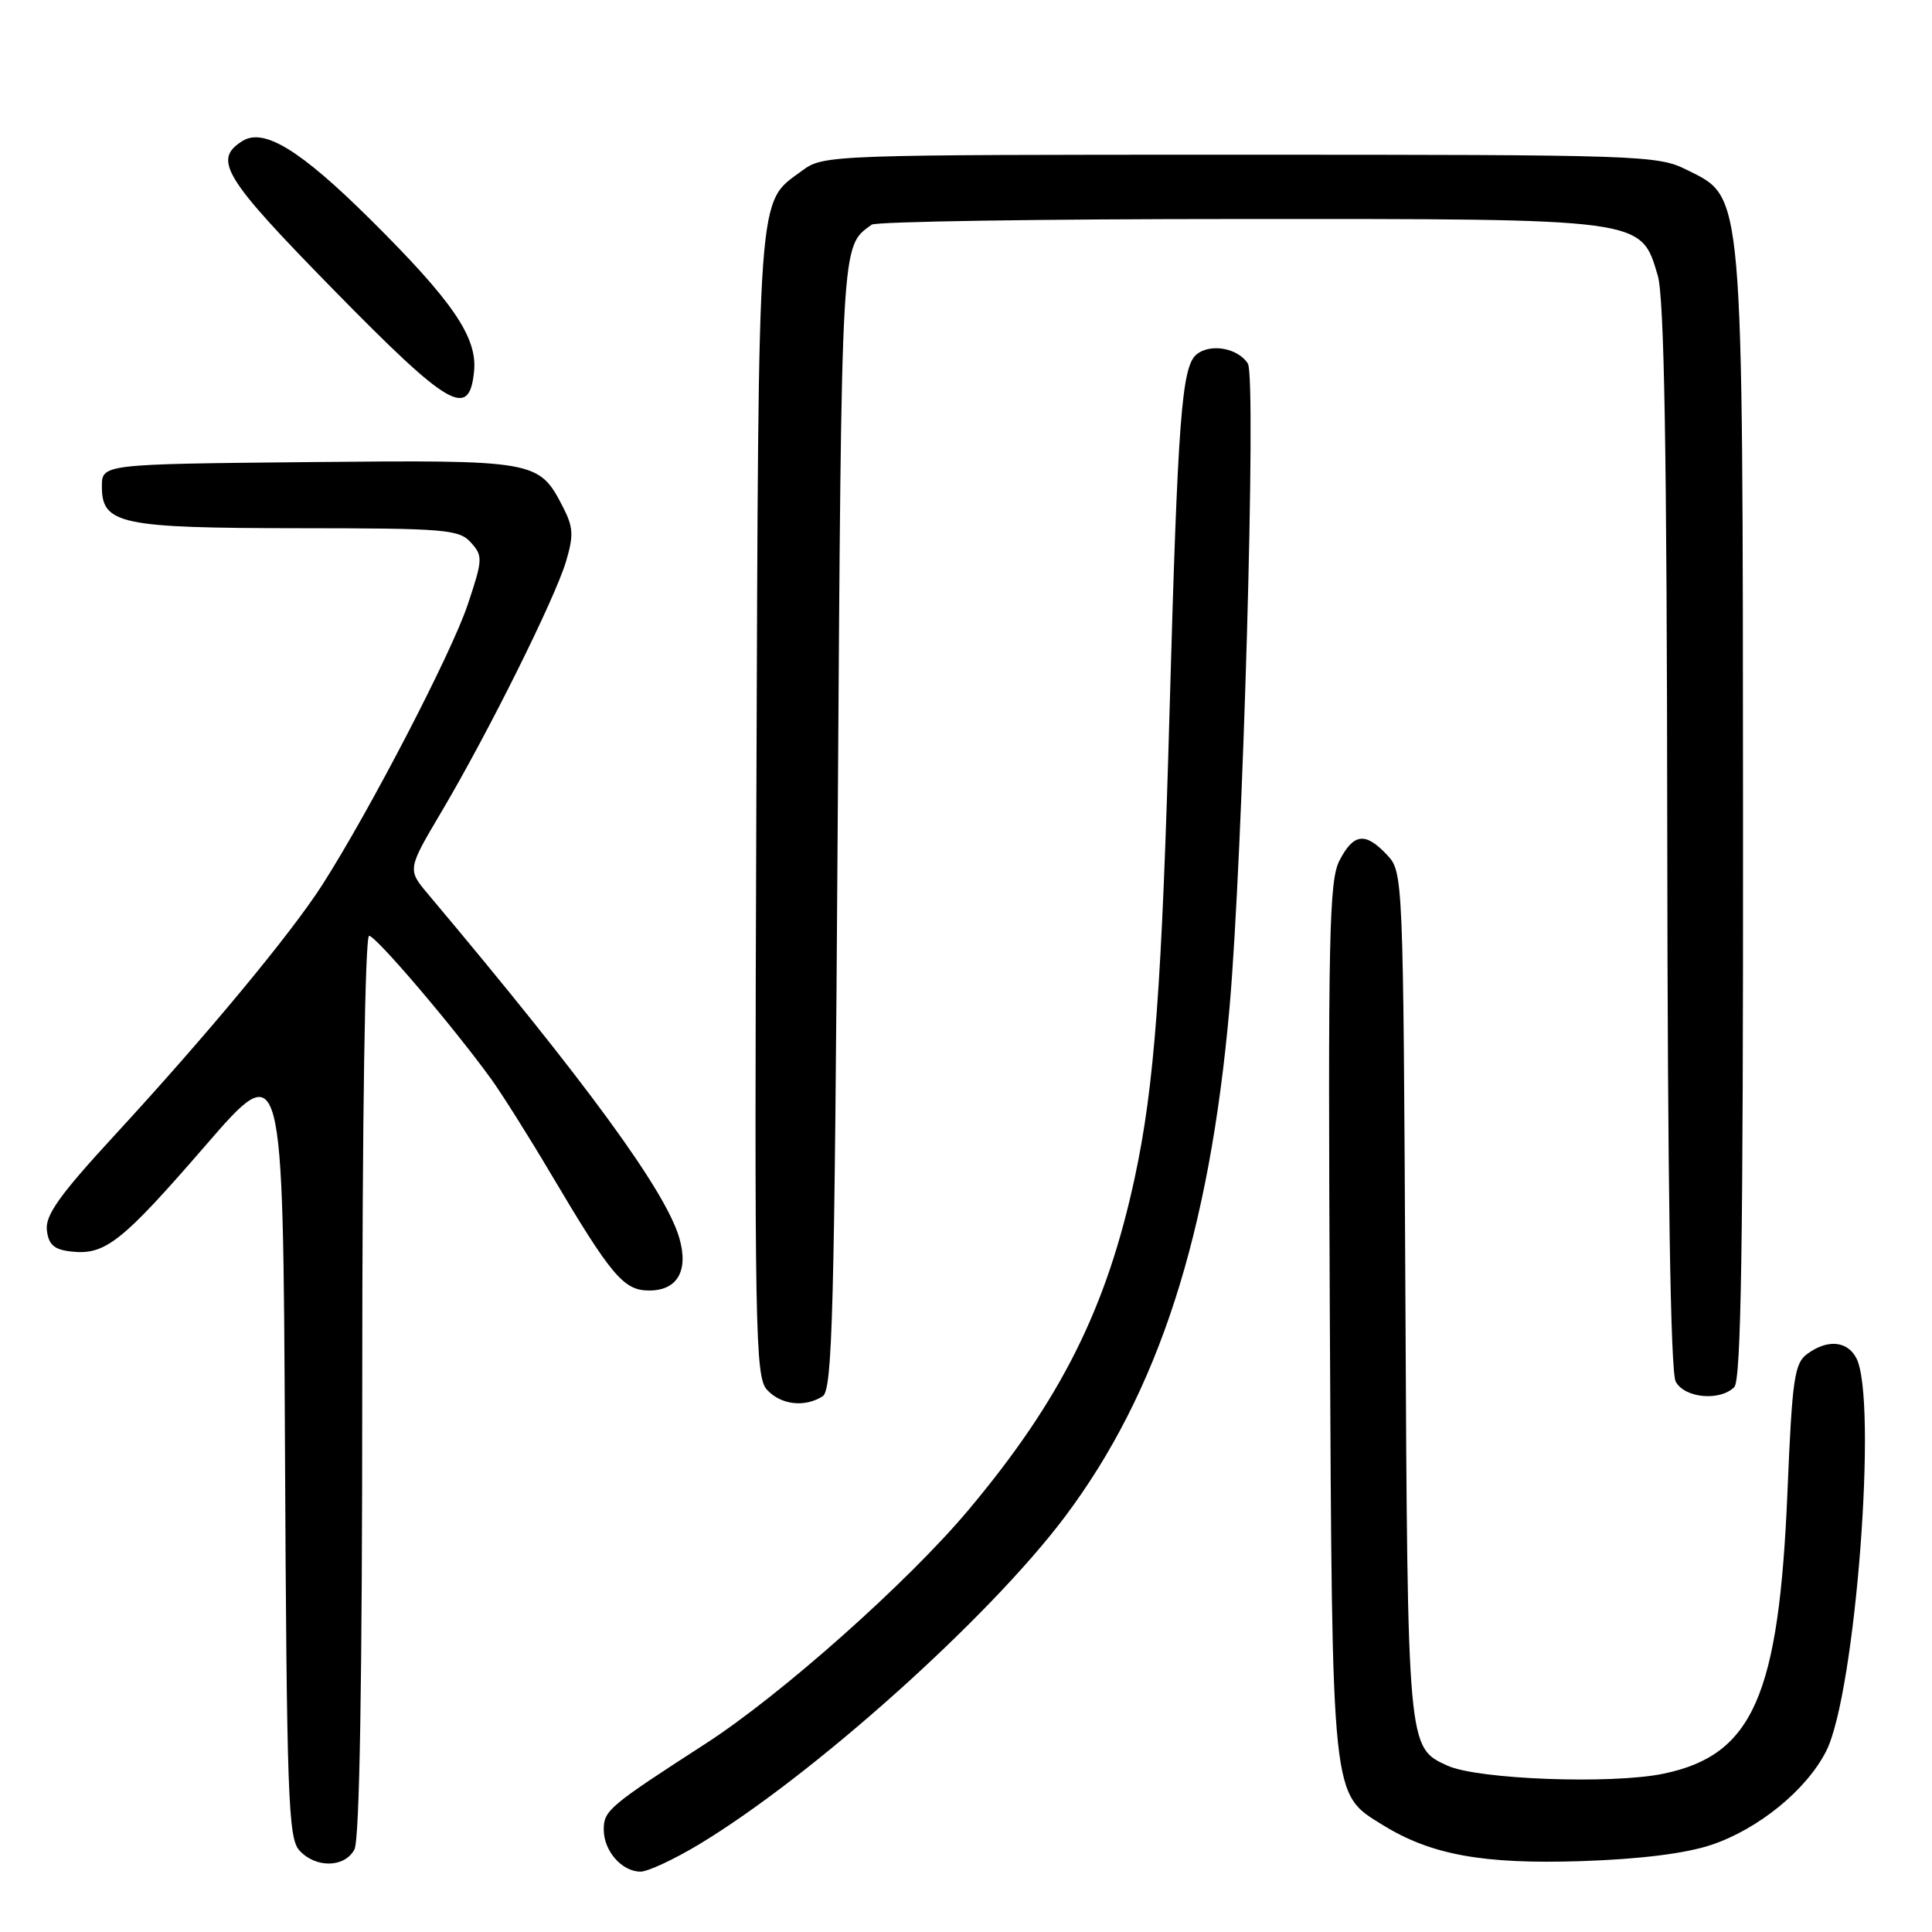 <?xml version="1.0" encoding="UTF-8" standalone="no"?>
<!DOCTYPE svg PUBLIC "-//W3C//DTD SVG 1.1//EN" "http://www.w3.org/Graphics/SVG/1.1/DTD/svg11.dtd" >
<svg xmlns="http://www.w3.org/2000/svg" xmlns:xlink="http://www.w3.org/1999/xlink" version="1.1" viewBox="0 0 256 256">
 <g >
 <path fill="currentColor"
d=" M 92.56 244.43 C 107.59 235.39 130.95 214.48 141.09 201.00 C 153.50 184.48 160.25 163.61 162.92 133.50 C 164.69 113.43 166.50 50.02 165.35 48.18 C 164.05 46.11 160.36 45.46 158.54 46.97 C 156.58 48.59 156.06 55.46 154.98 94.00 C 153.96 130.61 152.97 143.89 150.37 156.00 C 146.65 173.33 140.58 185.48 128.29 200.12 C 120.29 209.65 103.50 224.58 93.50 231.04 C 80.70 239.31 80.00 239.90 80.00 242.42 C 80.00 245.26 82.39 248.00 84.88 248.00 C 85.84 248.00 89.29 246.39 92.56 244.43 Z  M 46.96 245.07 C 47.65 243.79 48.00 222.71 48.00 183.57 C 48.00 148.27 48.37 124.00 48.91 124.00 C 49.80 124.00 60.02 135.99 65.10 143.00 C 66.49 144.93 70.04 150.55 72.97 155.50 C 81.02 169.09 82.63 171.00 86.02 171.00 C 89.75 171.00 91.26 168.39 90.02 164.07 C 88.24 157.85 77.78 143.52 56.74 118.50 C 53.97 115.21 53.97 115.21 58.53 107.51 C 64.73 97.02 73.51 79.37 75.00 74.40 C 76.03 70.94 75.97 69.85 74.59 67.17 C 71.39 60.99 71.11 60.94 40.90 61.23 C 13.50 61.50 13.50 61.50 13.50 64.47 C 13.50 69.46 15.92 69.97 39.60 69.99 C 58.98 70.00 60.83 70.15 62.39 71.88 C 64.00 73.66 63.98 74.12 61.97 80.13 C 59.82 86.56 49.02 107.37 42.73 117.21 C 38.57 123.71 27.47 137.10 15.12 150.50 C 7.91 158.33 5.98 161.03 6.21 163.00 C 6.43 164.93 7.16 165.58 9.41 165.83 C 13.92 166.35 16.12 164.61 27.20 151.82 C 37.50 139.92 37.50 139.92 37.76 191.64 C 37.99 238.02 38.19 243.55 39.66 245.18 C 41.82 247.56 45.66 247.50 46.96 245.07 Z  M 226.75 244.46 C 233.01 242.36 239.35 237.19 241.97 232.05 C 245.86 224.44 248.85 185.33 245.96 179.93 C 244.75 177.66 242.14 177.44 239.47 179.40 C 237.77 180.64 237.47 182.68 236.85 197.65 C 235.72 224.71 232.28 232.55 220.44 235.02 C 213.59 236.45 195.83 235.79 191.80 233.96 C 186.49 231.54 186.52 231.87 186.22 171.53 C 185.94 115.89 185.92 115.55 183.79 113.28 C 180.92 110.22 179.36 110.41 177.49 114.02 C 176.11 116.68 175.96 123.99 176.21 174.77 C 176.53 238.95 176.39 237.61 183.22 241.82 C 189.61 245.78 196.51 247.03 209.50 246.61 C 217.34 246.35 223.32 245.60 226.75 244.46 Z  M 109.00 185.02 C 110.30 184.20 110.57 174.30 111.00 109.19 C 111.52 30.91 111.42 32.76 115.50 29.77 C 116.05 29.36 137.88 29.02 164.00 29.02 C 218.13 29.00 217.39 28.90 219.66 36.50 C 220.52 39.42 220.87 59.53 220.92 110.82 C 220.97 157.23 221.35 181.79 222.04 183.07 C 223.21 185.26 227.90 185.70 229.80 183.80 C 230.71 182.89 230.99 164.86 230.96 108.55 C 230.91 24.13 231.09 26.30 223.50 22.50 C 219.64 20.57 217.50 20.50 164.32 20.50 C 109.92 20.50 109.11 20.53 106.32 22.59 C 100.27 27.07 100.53 23.51 100.22 106.39 C 99.96 176.39 100.07 182.42 101.62 184.14 C 103.45 186.15 106.61 186.53 109.00 185.02 Z  M 62.82 49.16 C 63.25 44.67 59.96 39.87 49.03 29.03 C 39.80 19.88 34.96 16.91 32.13 18.68 C 28.17 21.16 29.61 23.51 44.19 38.39 C 59.58 54.09 62.20 55.61 62.82 49.16 Z "/>
</g>
</svg>